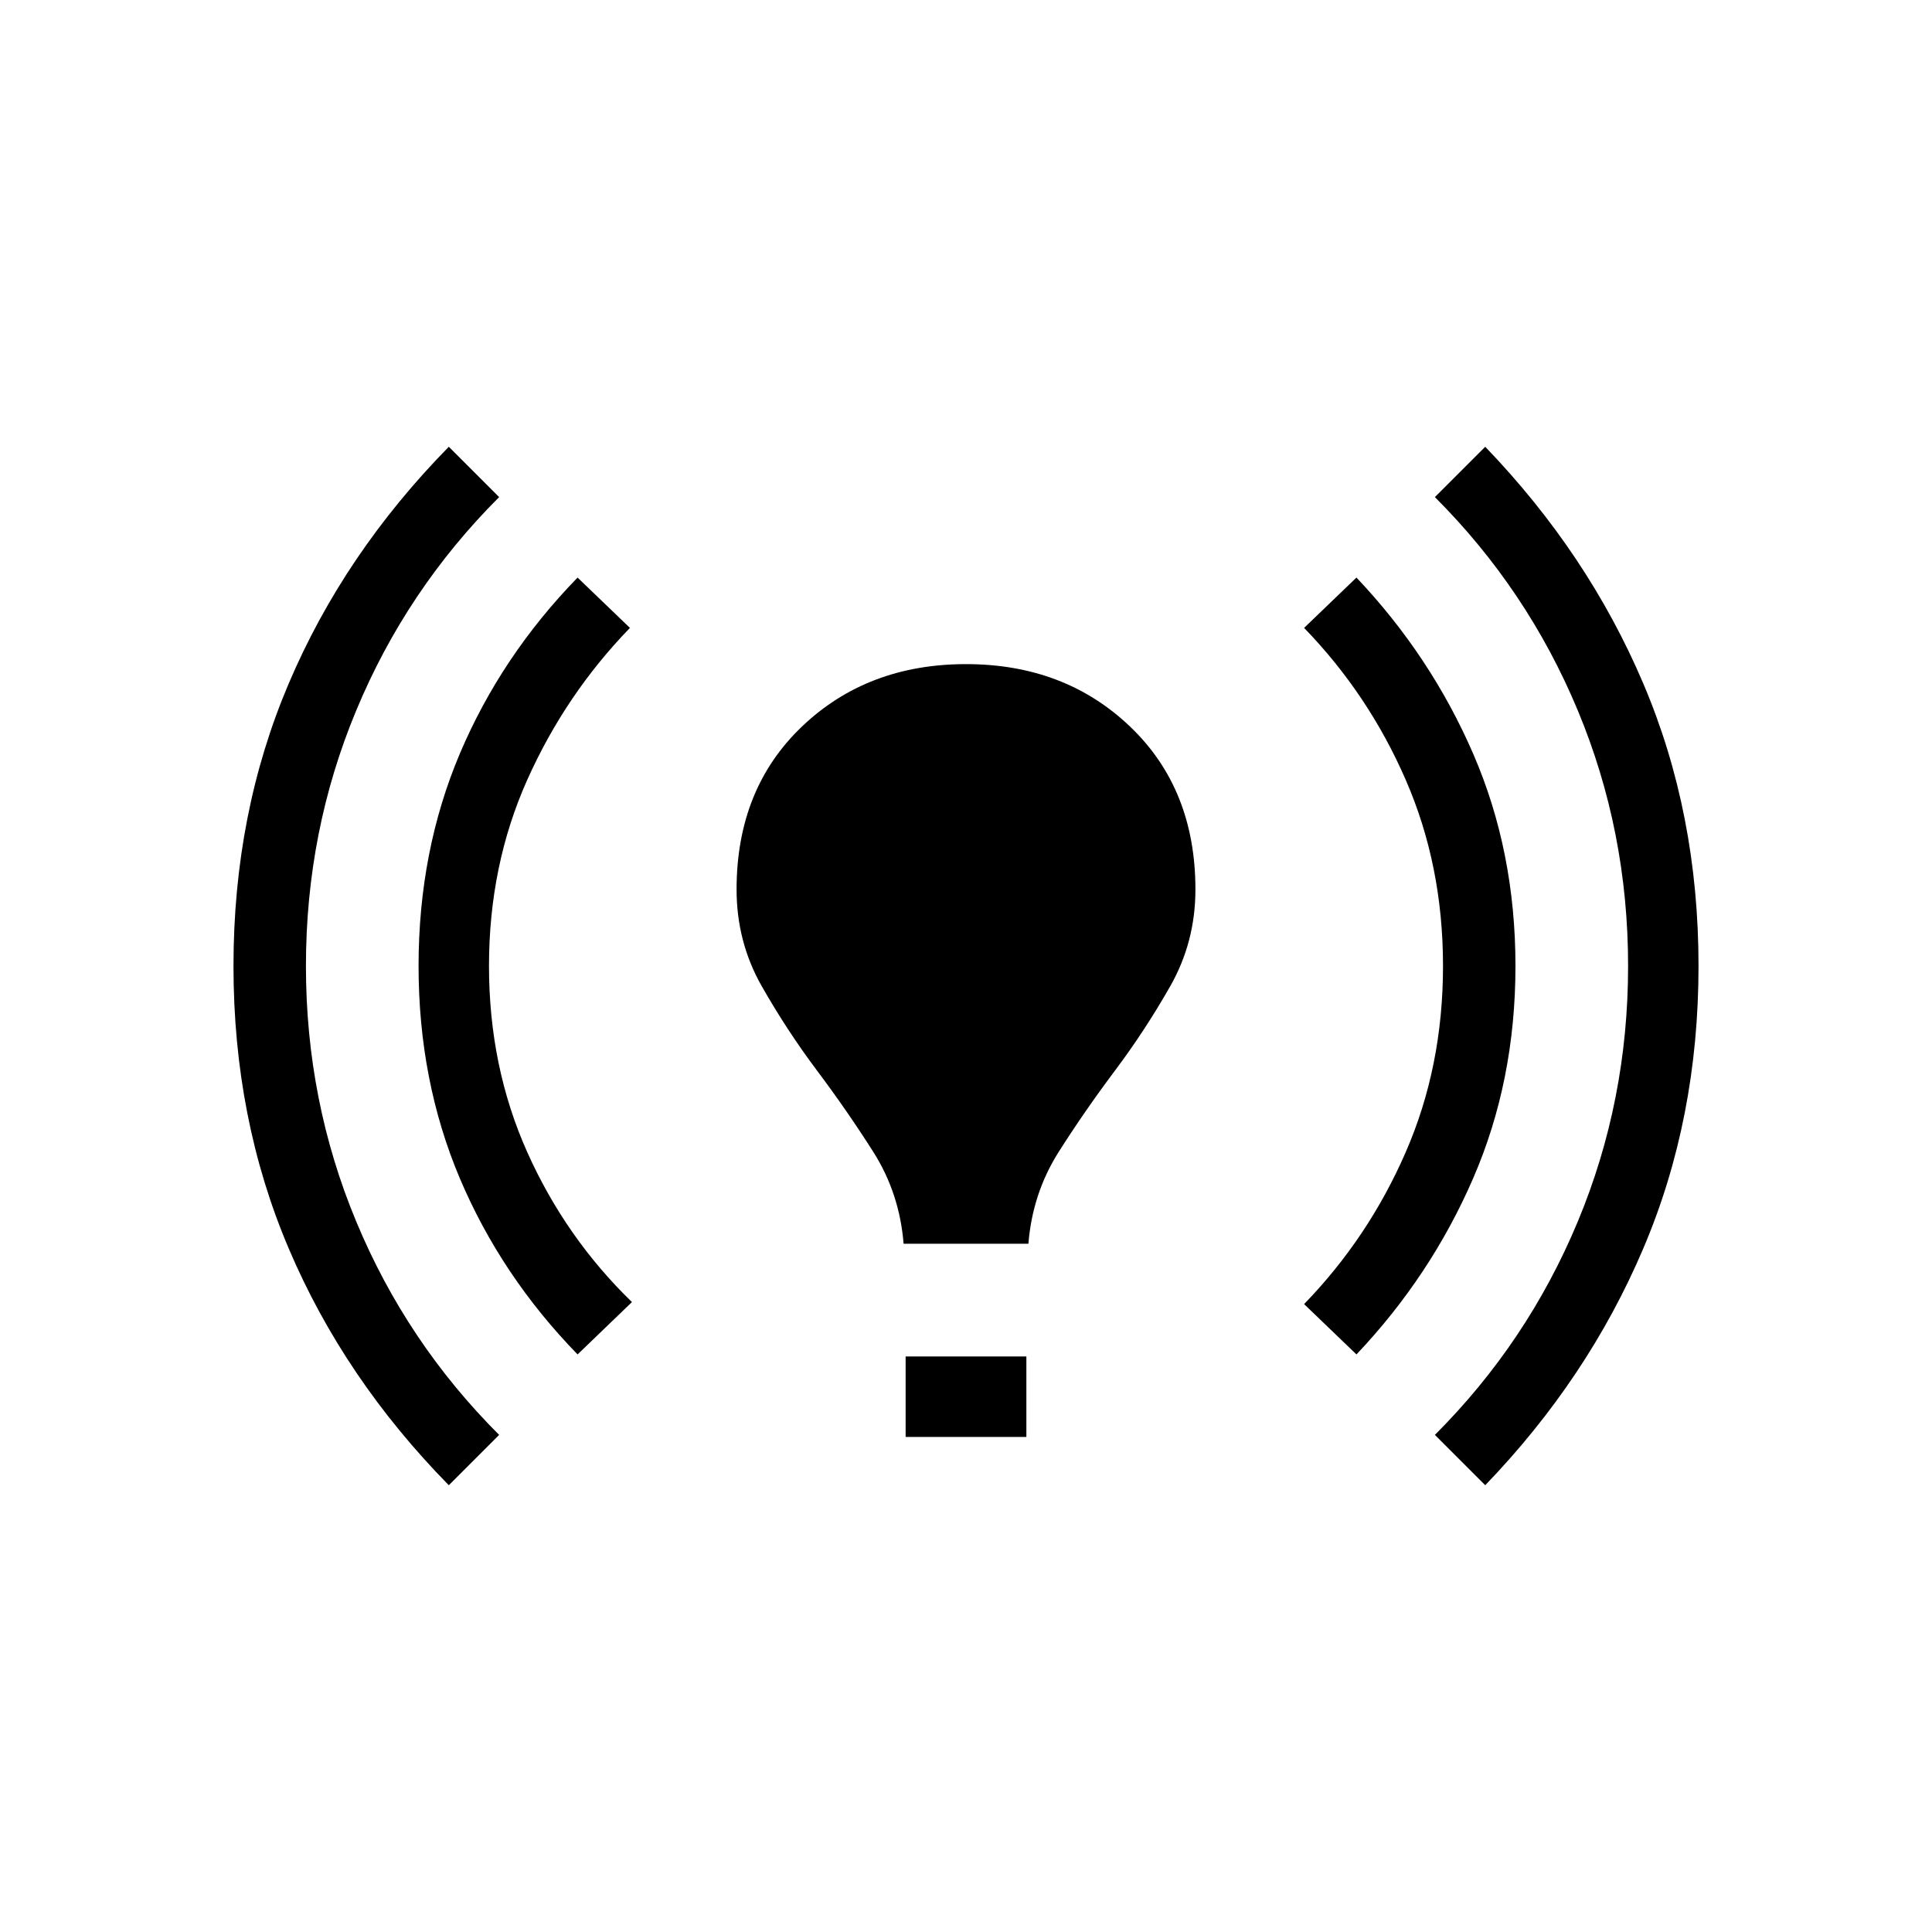 <svg xmlns="http://www.w3.org/2000/svg" viewBox="0 0 20 20"><path d="M4.646 15.375q-1.084-1.104-1.656-2.448-.573-1.344-.573-2.927t.573-2.927q.572-1.344 1.656-2.448l.521.521q-.959.958-1.479 2.208-.521 1.25-.521 2.646t.521 2.646q.52 1.25 1.479 2.208Zm1.333-1.354q-.791-.813-1.219-1.823-.427-1.01-.427-2.198t.427-2.198q.428-1.01 1.219-1.823l.542.521q-.667.688-1.063 1.573-.396.885-.396 1.927t.396 1.927q.396.885 1.084 1.552Zm3.375-1.146q-.042-.521-.312-.948-.271-.427-.584-.844-.312-.416-.573-.875-.26-.458-.26-1 0-1.041.677-1.687.677-.646 1.698-.646t1.698.646q.677.646.677 1.687 0 .542-.26 1-.261.459-.573.875-.313.417-.584.844-.27.427-.312.948Zm.021 2v-.833h1.25v.833Zm4.667-.854L13.5 13.5q.667-.688 1.052-1.573.386-.885.386-1.927t-.386-1.927Q14.167 7.188 13.5 6.5l.542-.521q.77.813 1.208 1.823.438 1.01.438 2.198t-.438 2.198q-.438 1.01-1.208 1.823Zm1.333 1.354-.521-.521q.958-.958 1.479-2.208.521-1.25.521-2.646t-.521-2.646q-.521-1.25-1.479-2.208l.521-.521q1.063 1.104 1.635 2.448.573 1.344.573 2.927t-.573 2.927q-.572 1.344-1.635 2.448Z"/></svg>